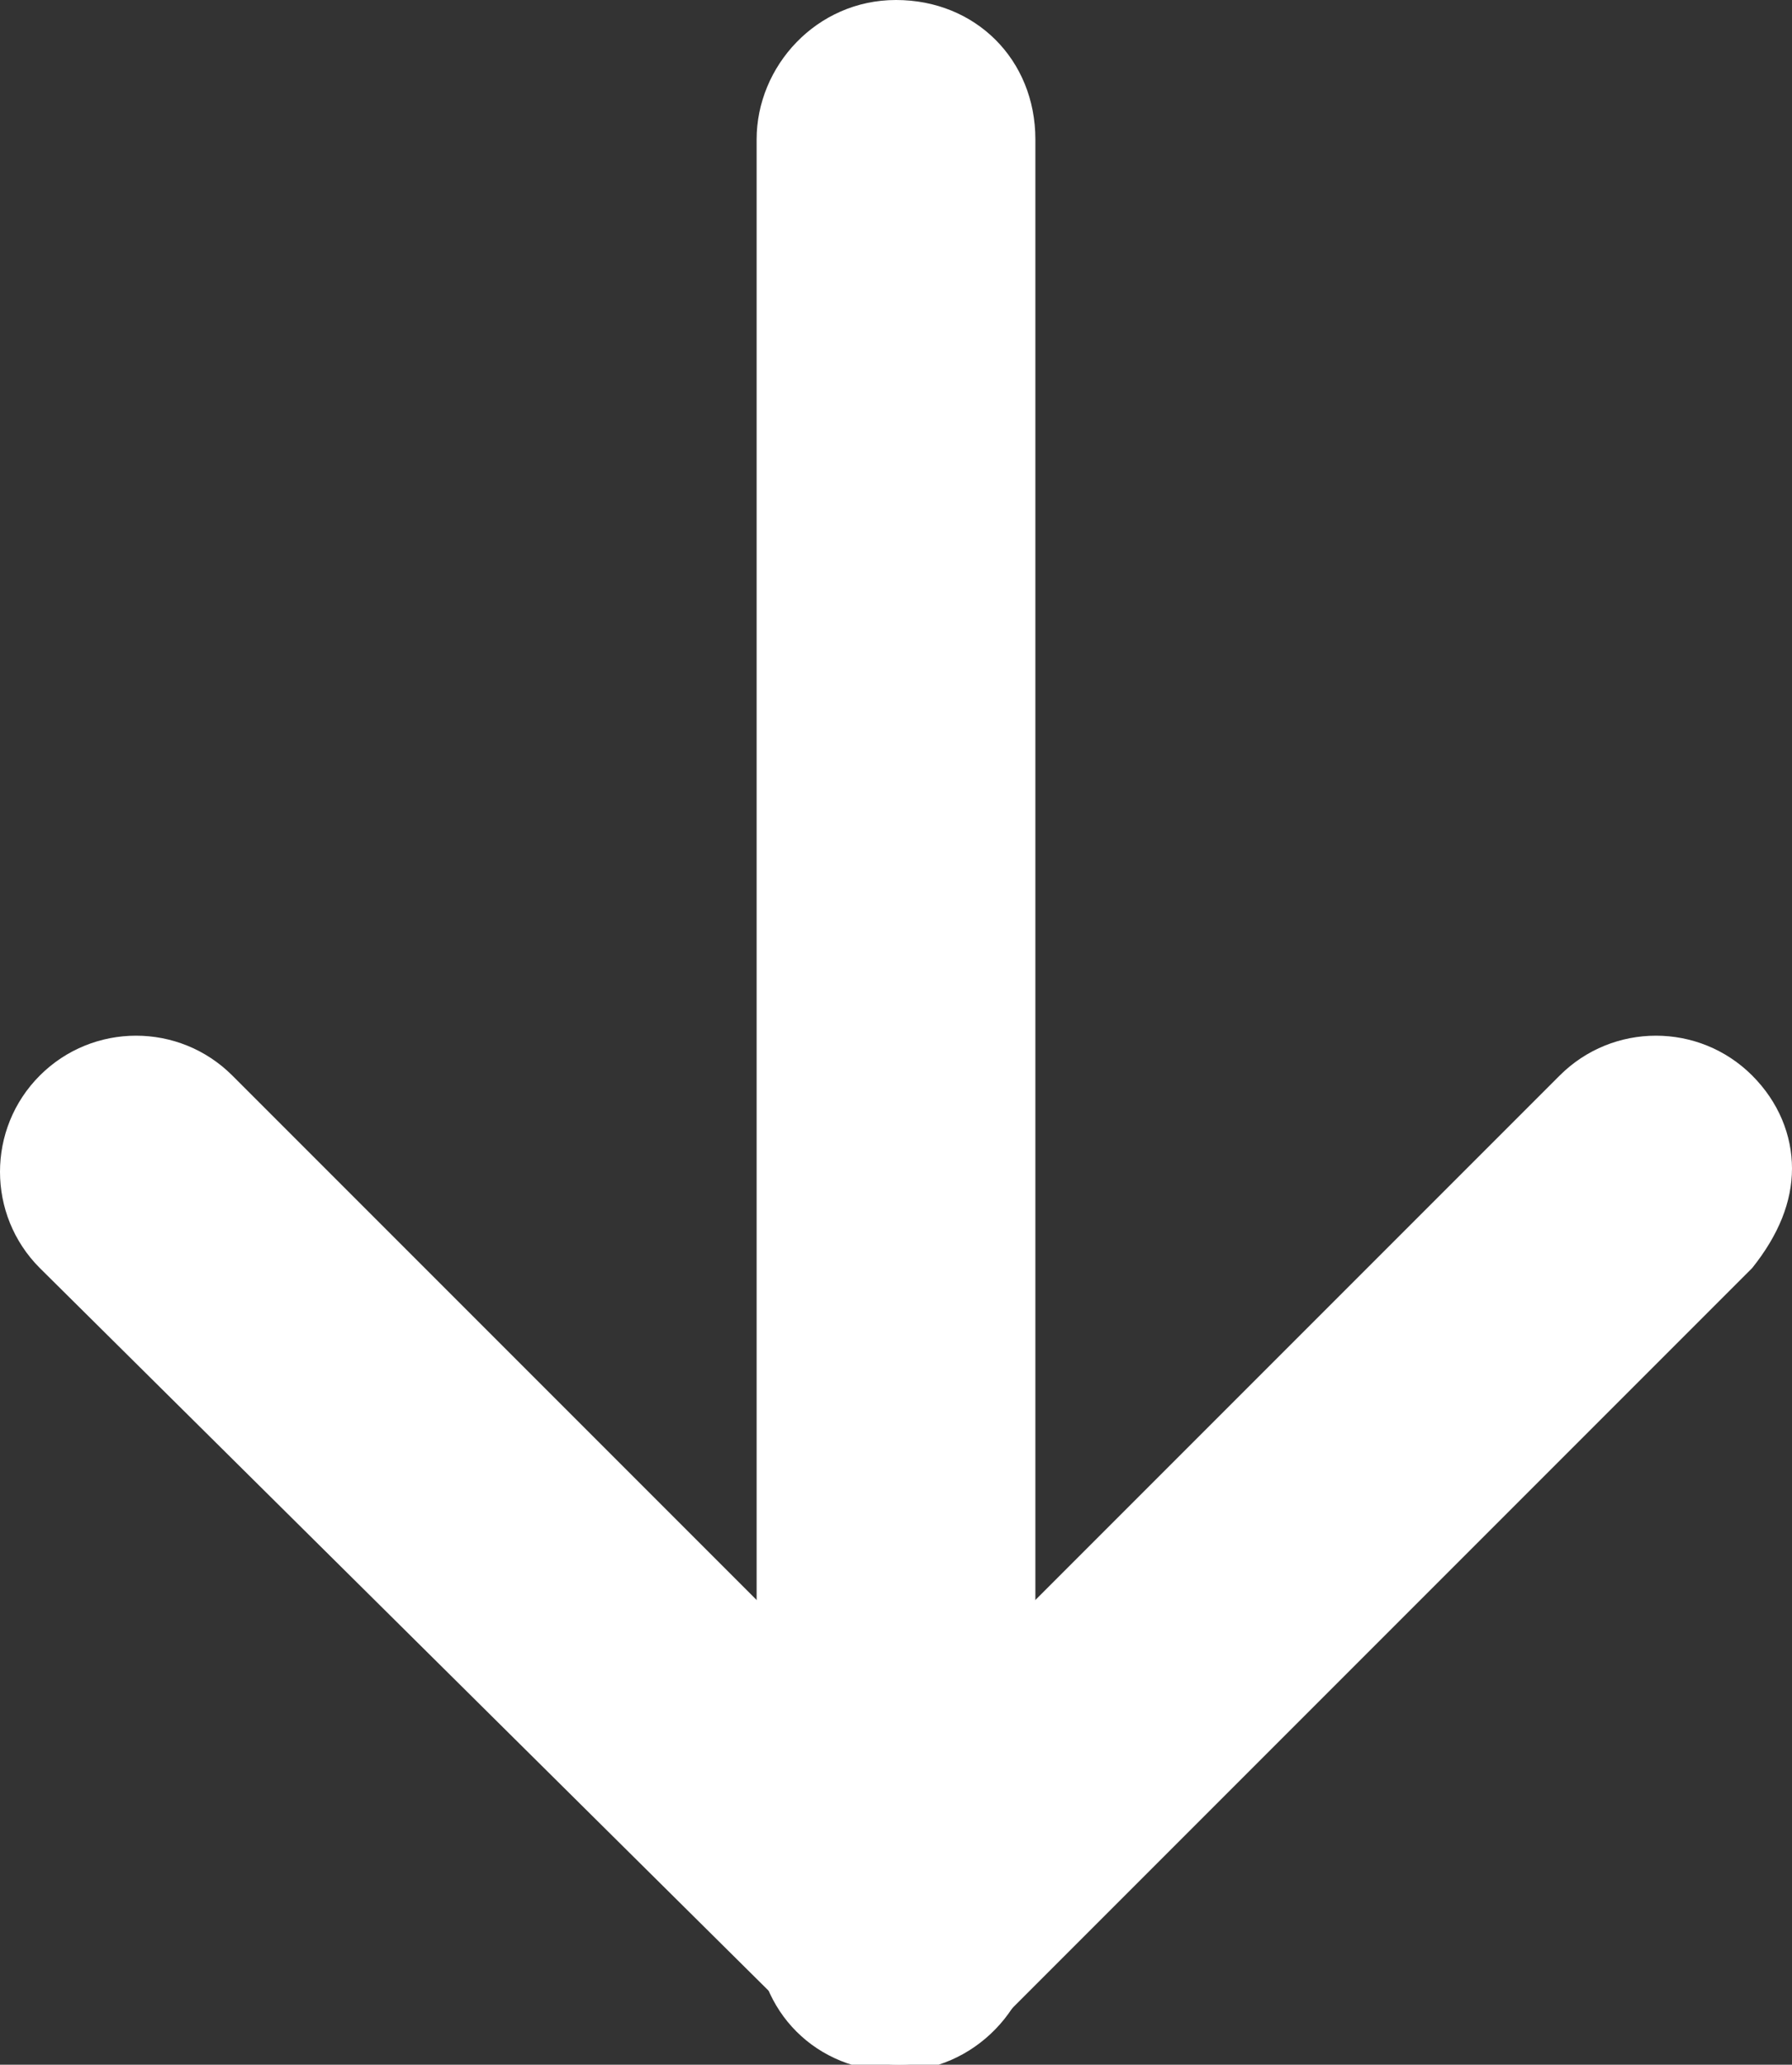 <?xml version="1.0" encoding="utf-8"?>
<!-- Generator: Adobe Illustrator 24.1.1, SVG Export Plug-In . SVG Version: 6.00 Build 0)  -->
<svg version="1.1" id="barra_izq" xmlns="http://www.w3.org/2000/svg" xmlns:xlink="http://www.w3.org/1999/xlink" x="0px" y="0px"
	 viewBox="0 0 27 31.1" style="enable-background:new 0 0 27 31.1;" xml:space="preserve">
<rect x="0" y="0" width="27" height="31.1" fill="#333333" stroke="none"/>
<style type="text/css">
	.st0{fill:#FFFFFF;}
</style>
<g>
	<g>
		<path class="st0" d="M27,17.6c0,0.5-0.2,1-0.6,1.5L15,30.5c-0.8,0.8-2.1,0.8-2.9,0L0.6,19.1c-0.8-0.8-0.8-2.1,0-2.9s2.1-0.8,2.9,0
			l10,10l10-10c0.8-0.8,2.1-0.8,2.9,0C26.8,16.6,27,17.1,27,17.6z"/>
	</g>
	<g>
		<path class="st0" d="M15.6,2.1v27c0,1.1-0.9,2.1-2.1,2.1s-2.1-0.9-2.1-2.1v-27c0-1.1,0.9-2.1,2.1-2.1S15.6,0.9,15.6,2.1z"/>
	</g>
</g>
</svg>

